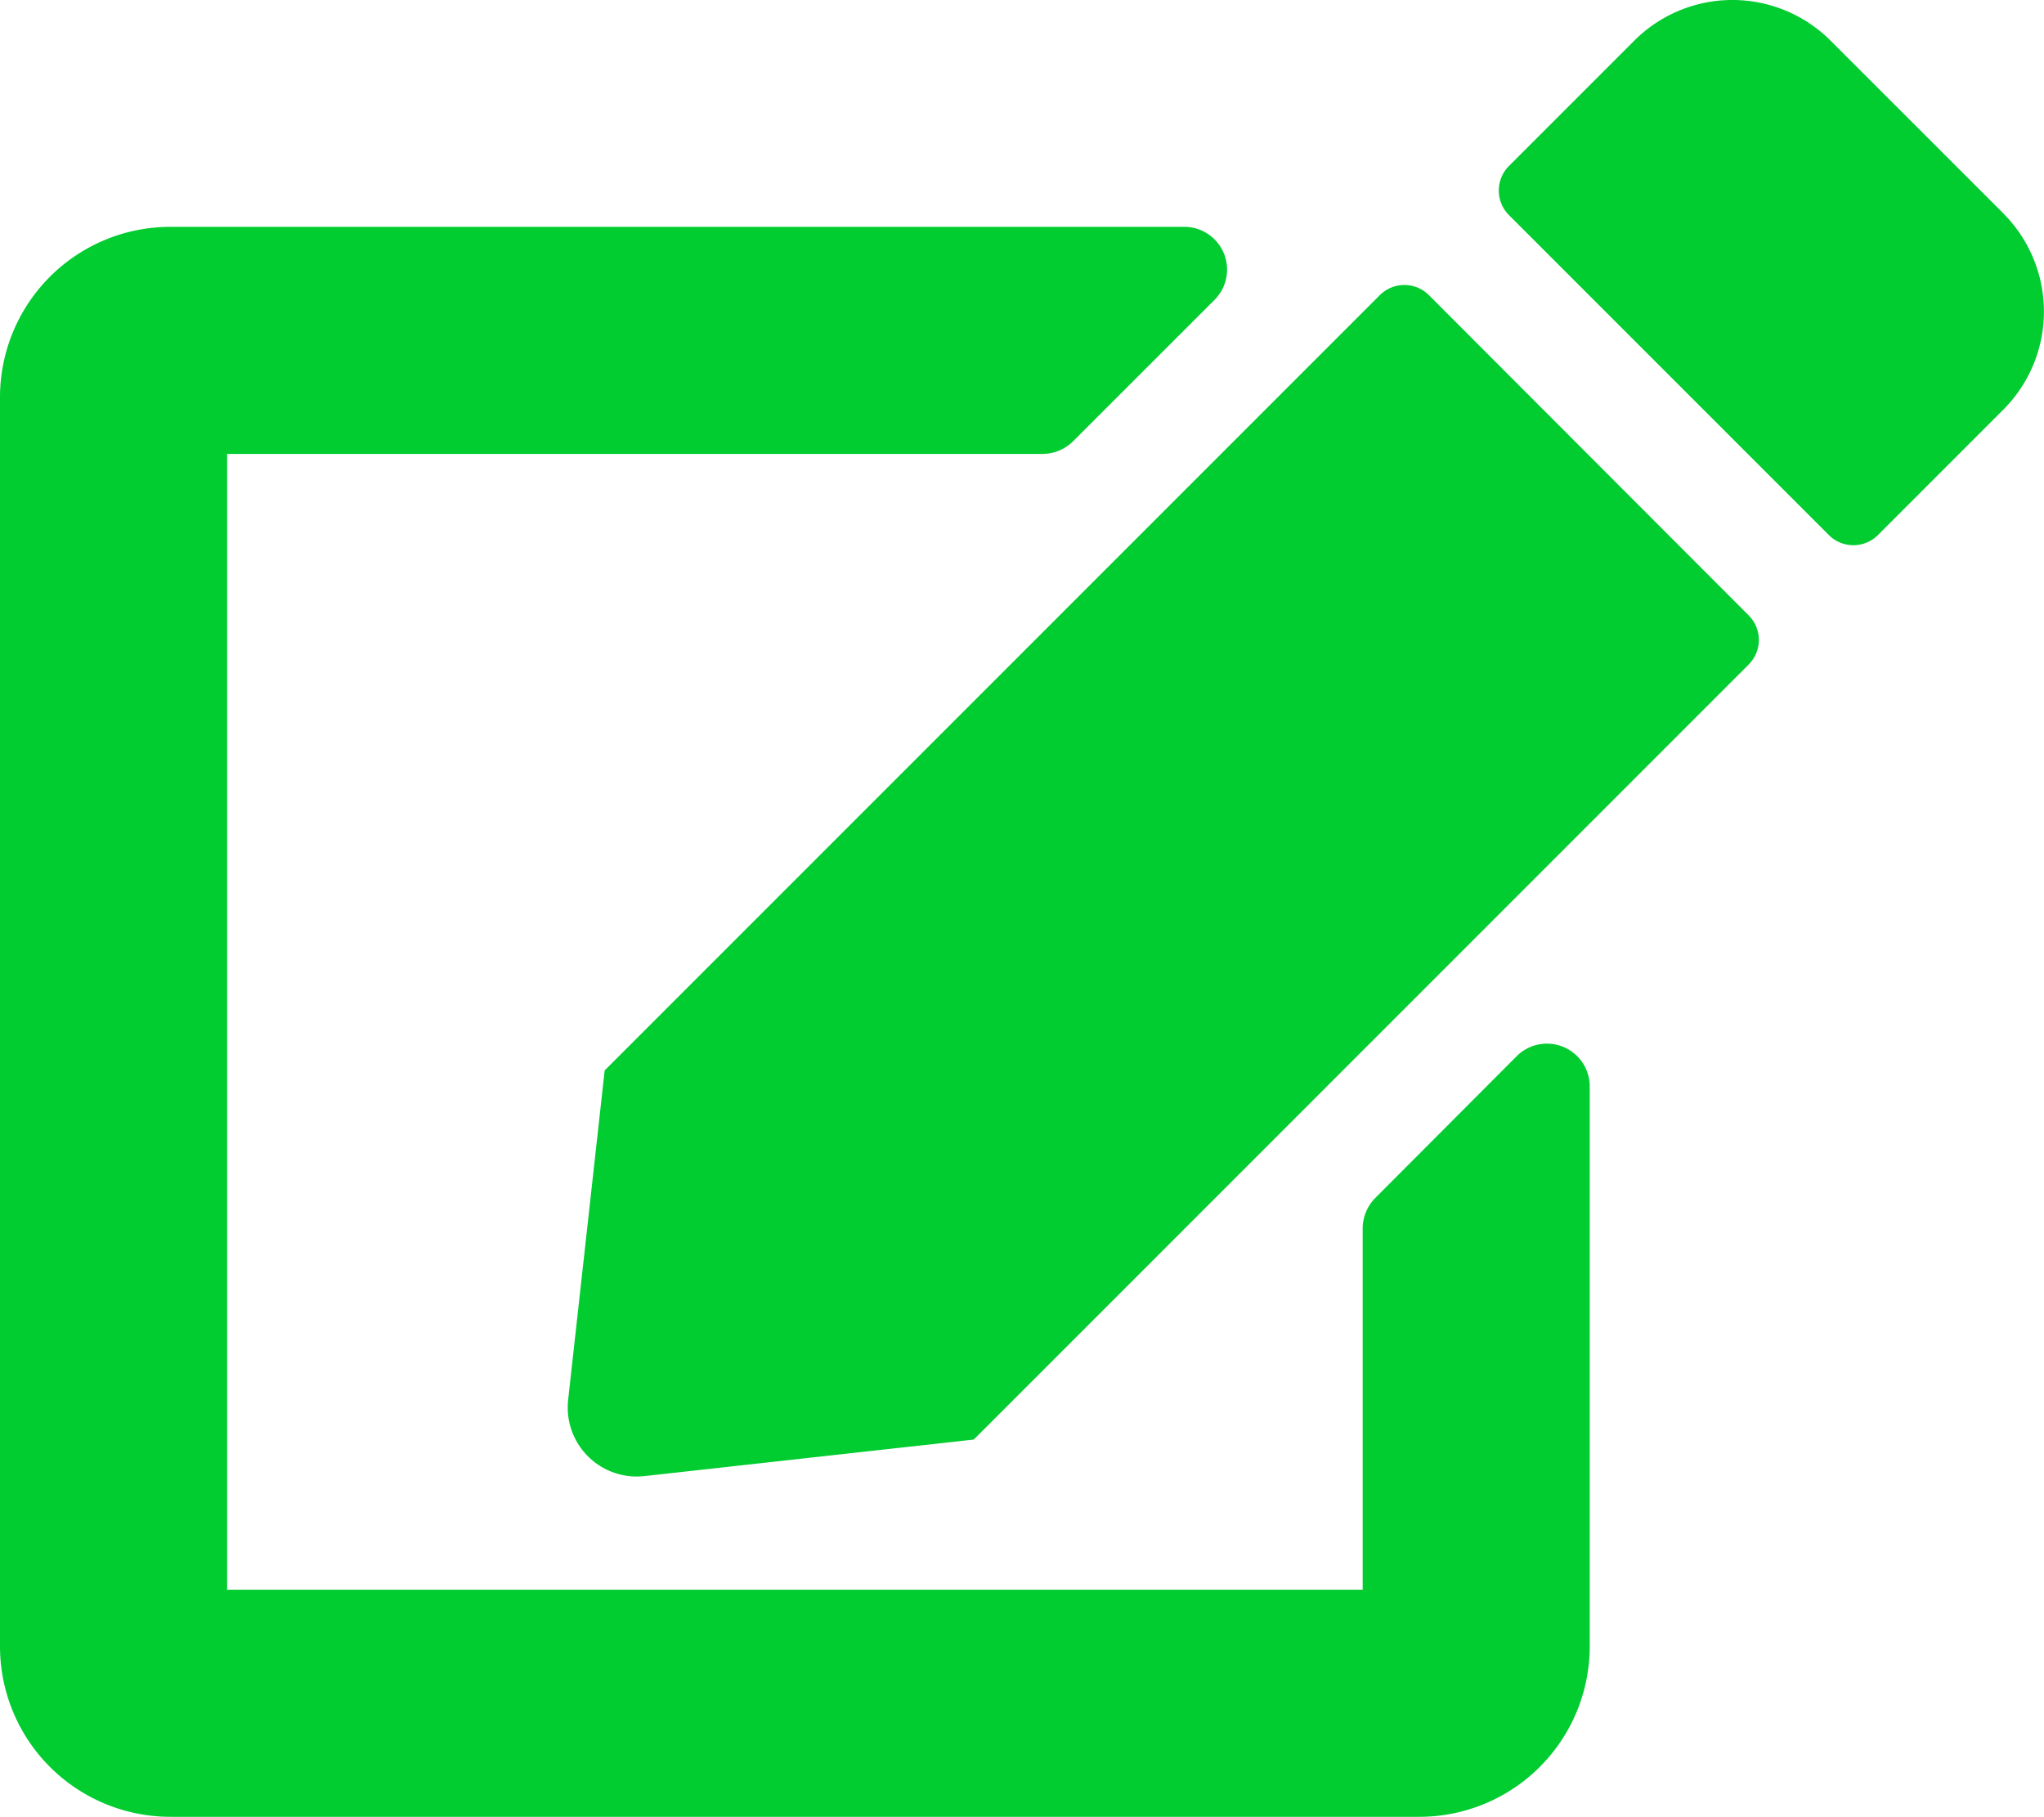 <svg xmlns="http://www.w3.org/2000/svg" width="23.892" height="21.233" viewBox="0 0 23.892 21.233">
  <path id="Icon_awesome-edit" data-name="Icon awesome-edit" d="M16.7,3.454,20.441,7.2a.406.406,0,0,1,0,.572l-9.059,9.059-3.849.427a.807.807,0,0,1-.892-.892l.427-3.849,9.059-9.059A.406.406,0,0,1,16.7,3.454Zm6.72-.95L21.395.48a1.622,1.622,0,0,0-2.29,0L17.637,1.948a.406.406,0,0,0,0,.572l3.741,3.741a.406.406,0,0,0,.572,0l1.468-1.468a1.622,1.622,0,0,0,0-2.29ZM15.928,14.363v4.223H2.655V5.312h9.532a.51.51,0,0,0,.353-.145L14.2,3.508a.5.5,0,0,0-.353-.85H1.991A1.992,1.992,0,0,0,0,4.649v14.6A1.992,1.992,0,0,0,1.991,21.24h14.6a1.992,1.992,0,0,0,1.991-1.991V12.7a.5.5,0,0,0-.85-.353L16.073,14.01A.51.51,0,0,0,15.928,14.363Z" transform="translate(0 -0.007)" fill="#01cc30"/>
</svg>
